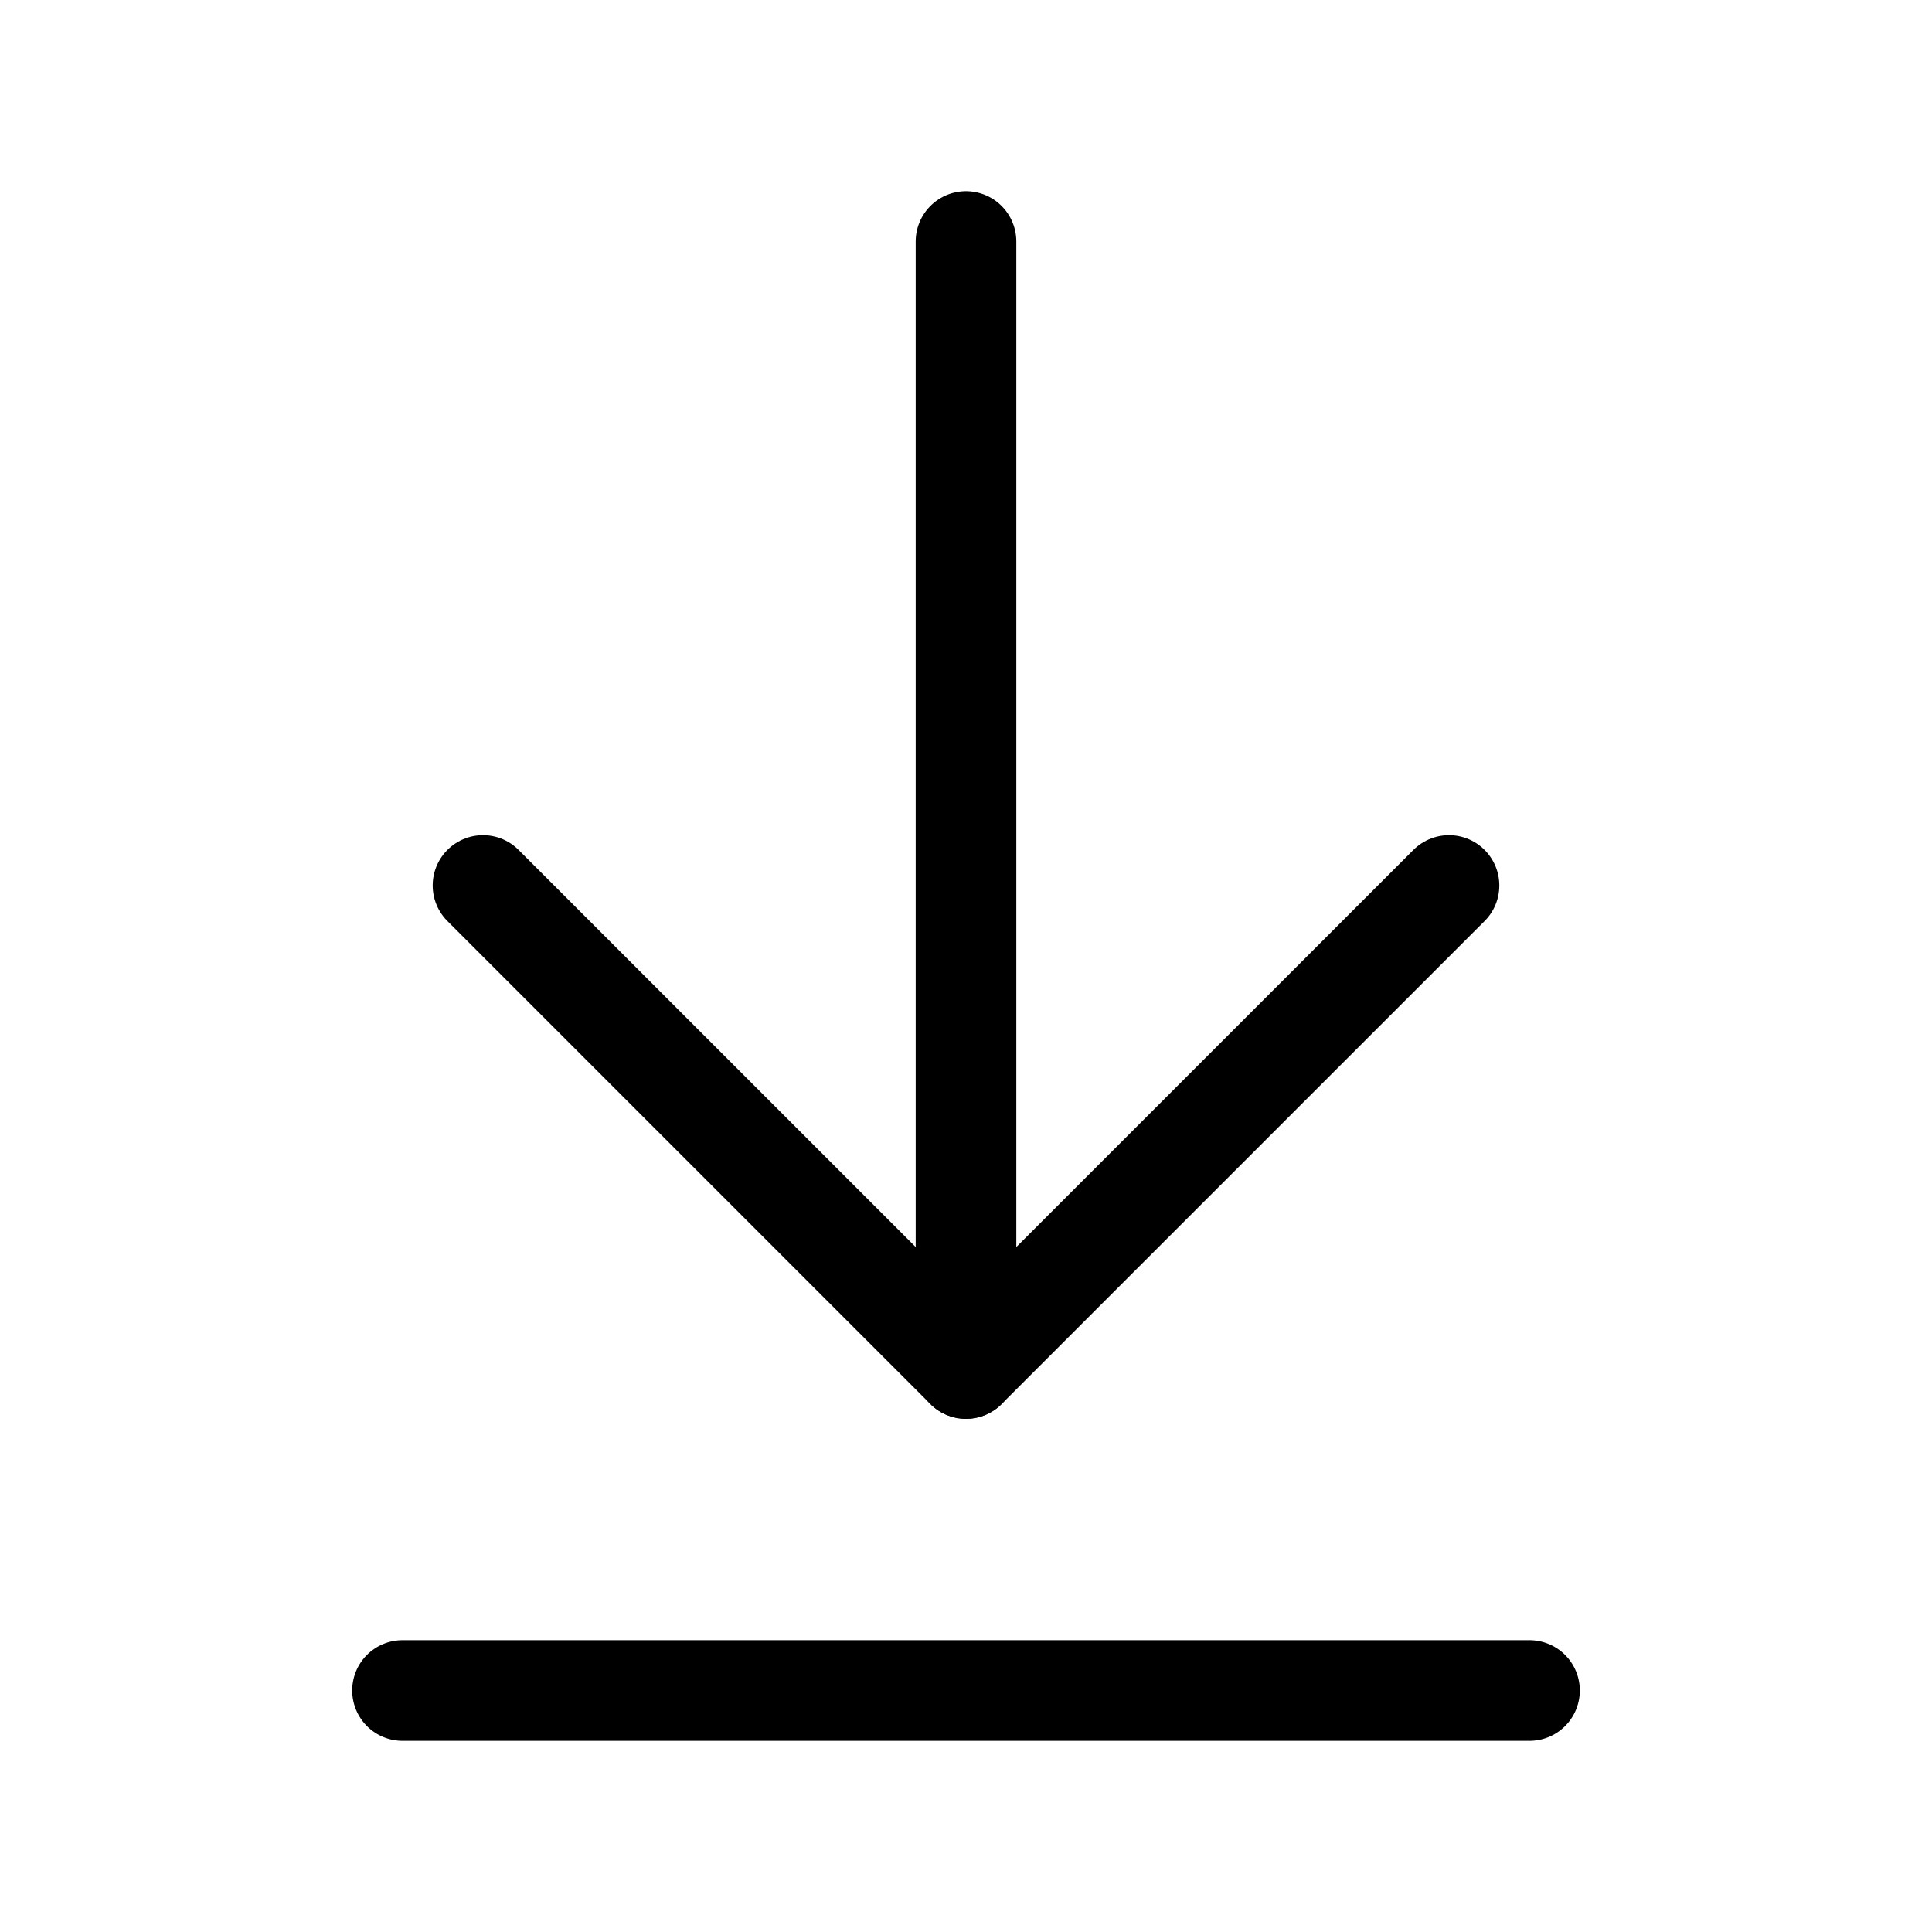 <svg xmlns="http://www.w3.org/2000/svg" width="24" height="24" viewBox="0 0 24 24" fill="none" stroke="currentColor" stroke-width="1.25" stroke-linecap="round" stroke-linejoin="round" class="lucide lucide-arrow-down-to-line"><path d="M12 17V3"/><path d="m6 11 6 6 6-6"/><path d="M19 21H5"/></svg>